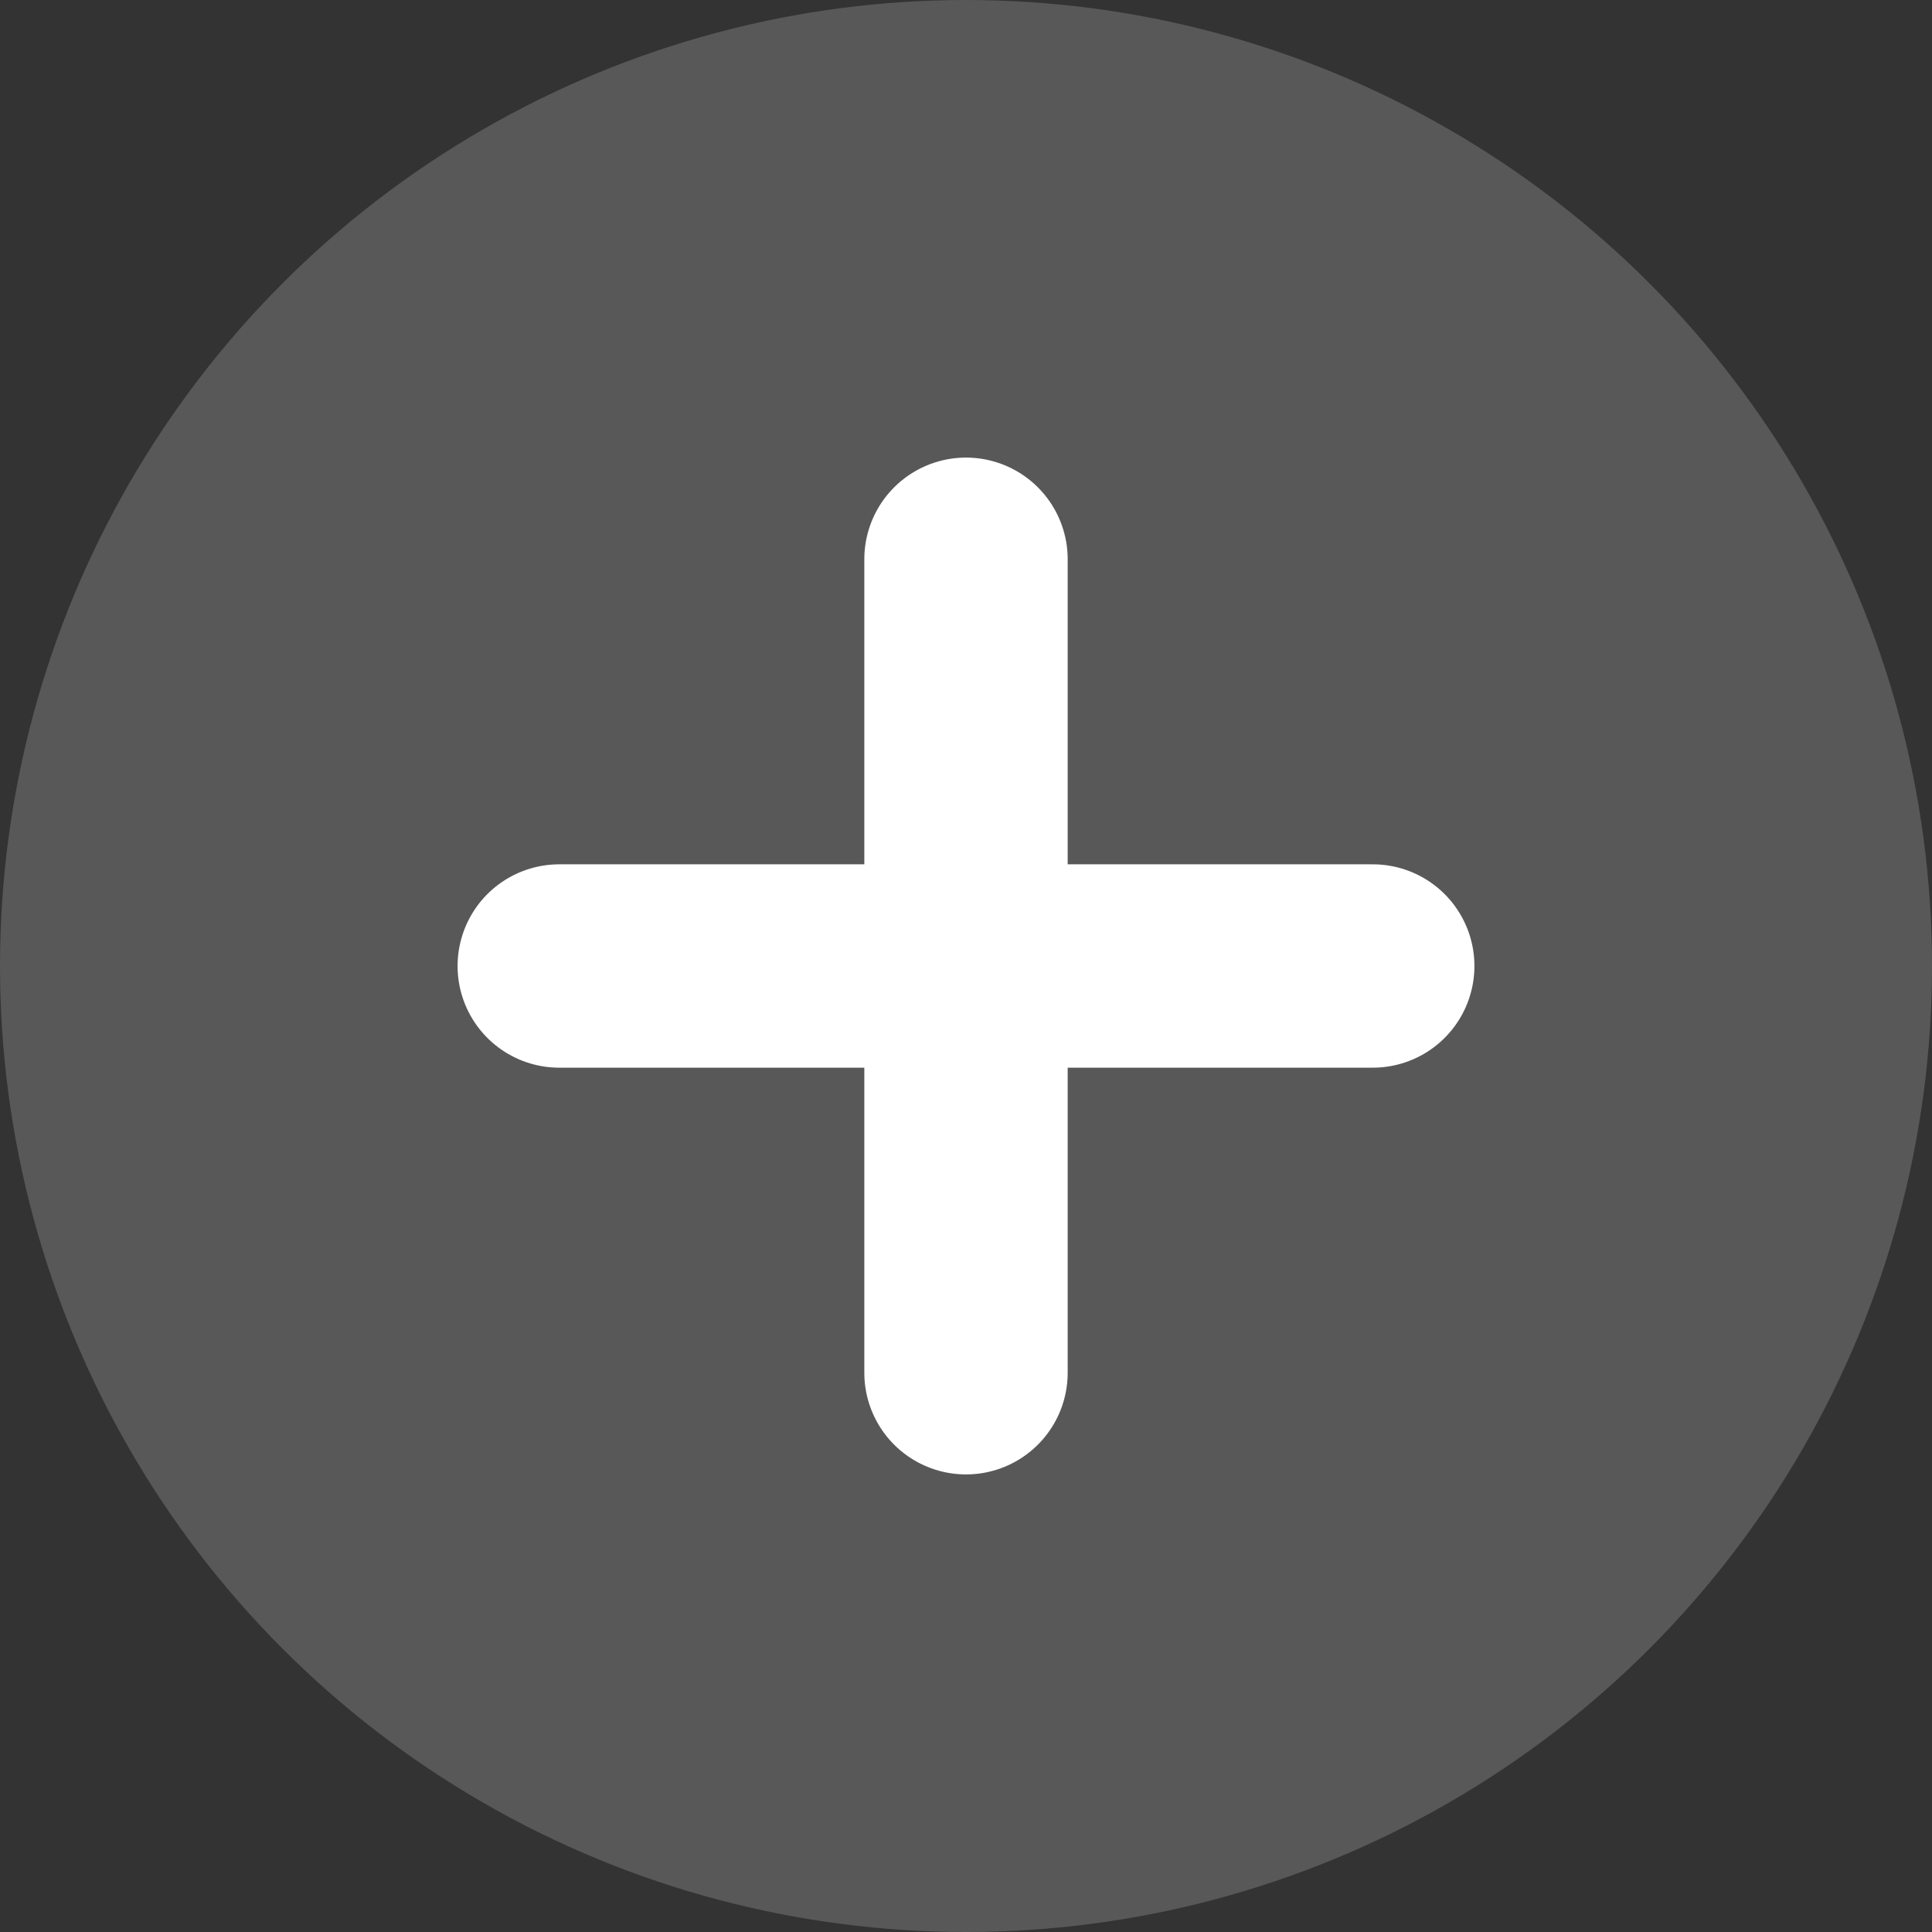 <svg xmlns="http://www.w3.org/2000/svg" width="19" height="19" viewBox="0 0 19 19">
    <rect x="0" y="0" width="19" height="19" fill="#333333" stroke="none"/>
    <defs>
        <style>
            .cls-1{fill:#b6b6b6;opacity:.28}.cls-2{fill:none;stroke:#fff;stroke-linecap:round;stroke-width:2px}
        </style>
    </defs>
    <g id="Group_98" data-name="Group 98" transform="translate(-718 -206)">
        <circle id="Ellipse_1" cx="9.5" cy="9.5" r="9.5" class="cls-1" data-name="Ellipse 1" transform="translate(718 206)"/>
        <path id="Line_3" d="M0 0h8" class="cls-2" data-name="Line 3" transform="translate(723.5 215.5)"/>
        <path id="Line_4" d="M0 0h8" class="cls-2" data-name="Line 4" transform="rotate(90 258 469.5)"/>
    </g>
</svg>
